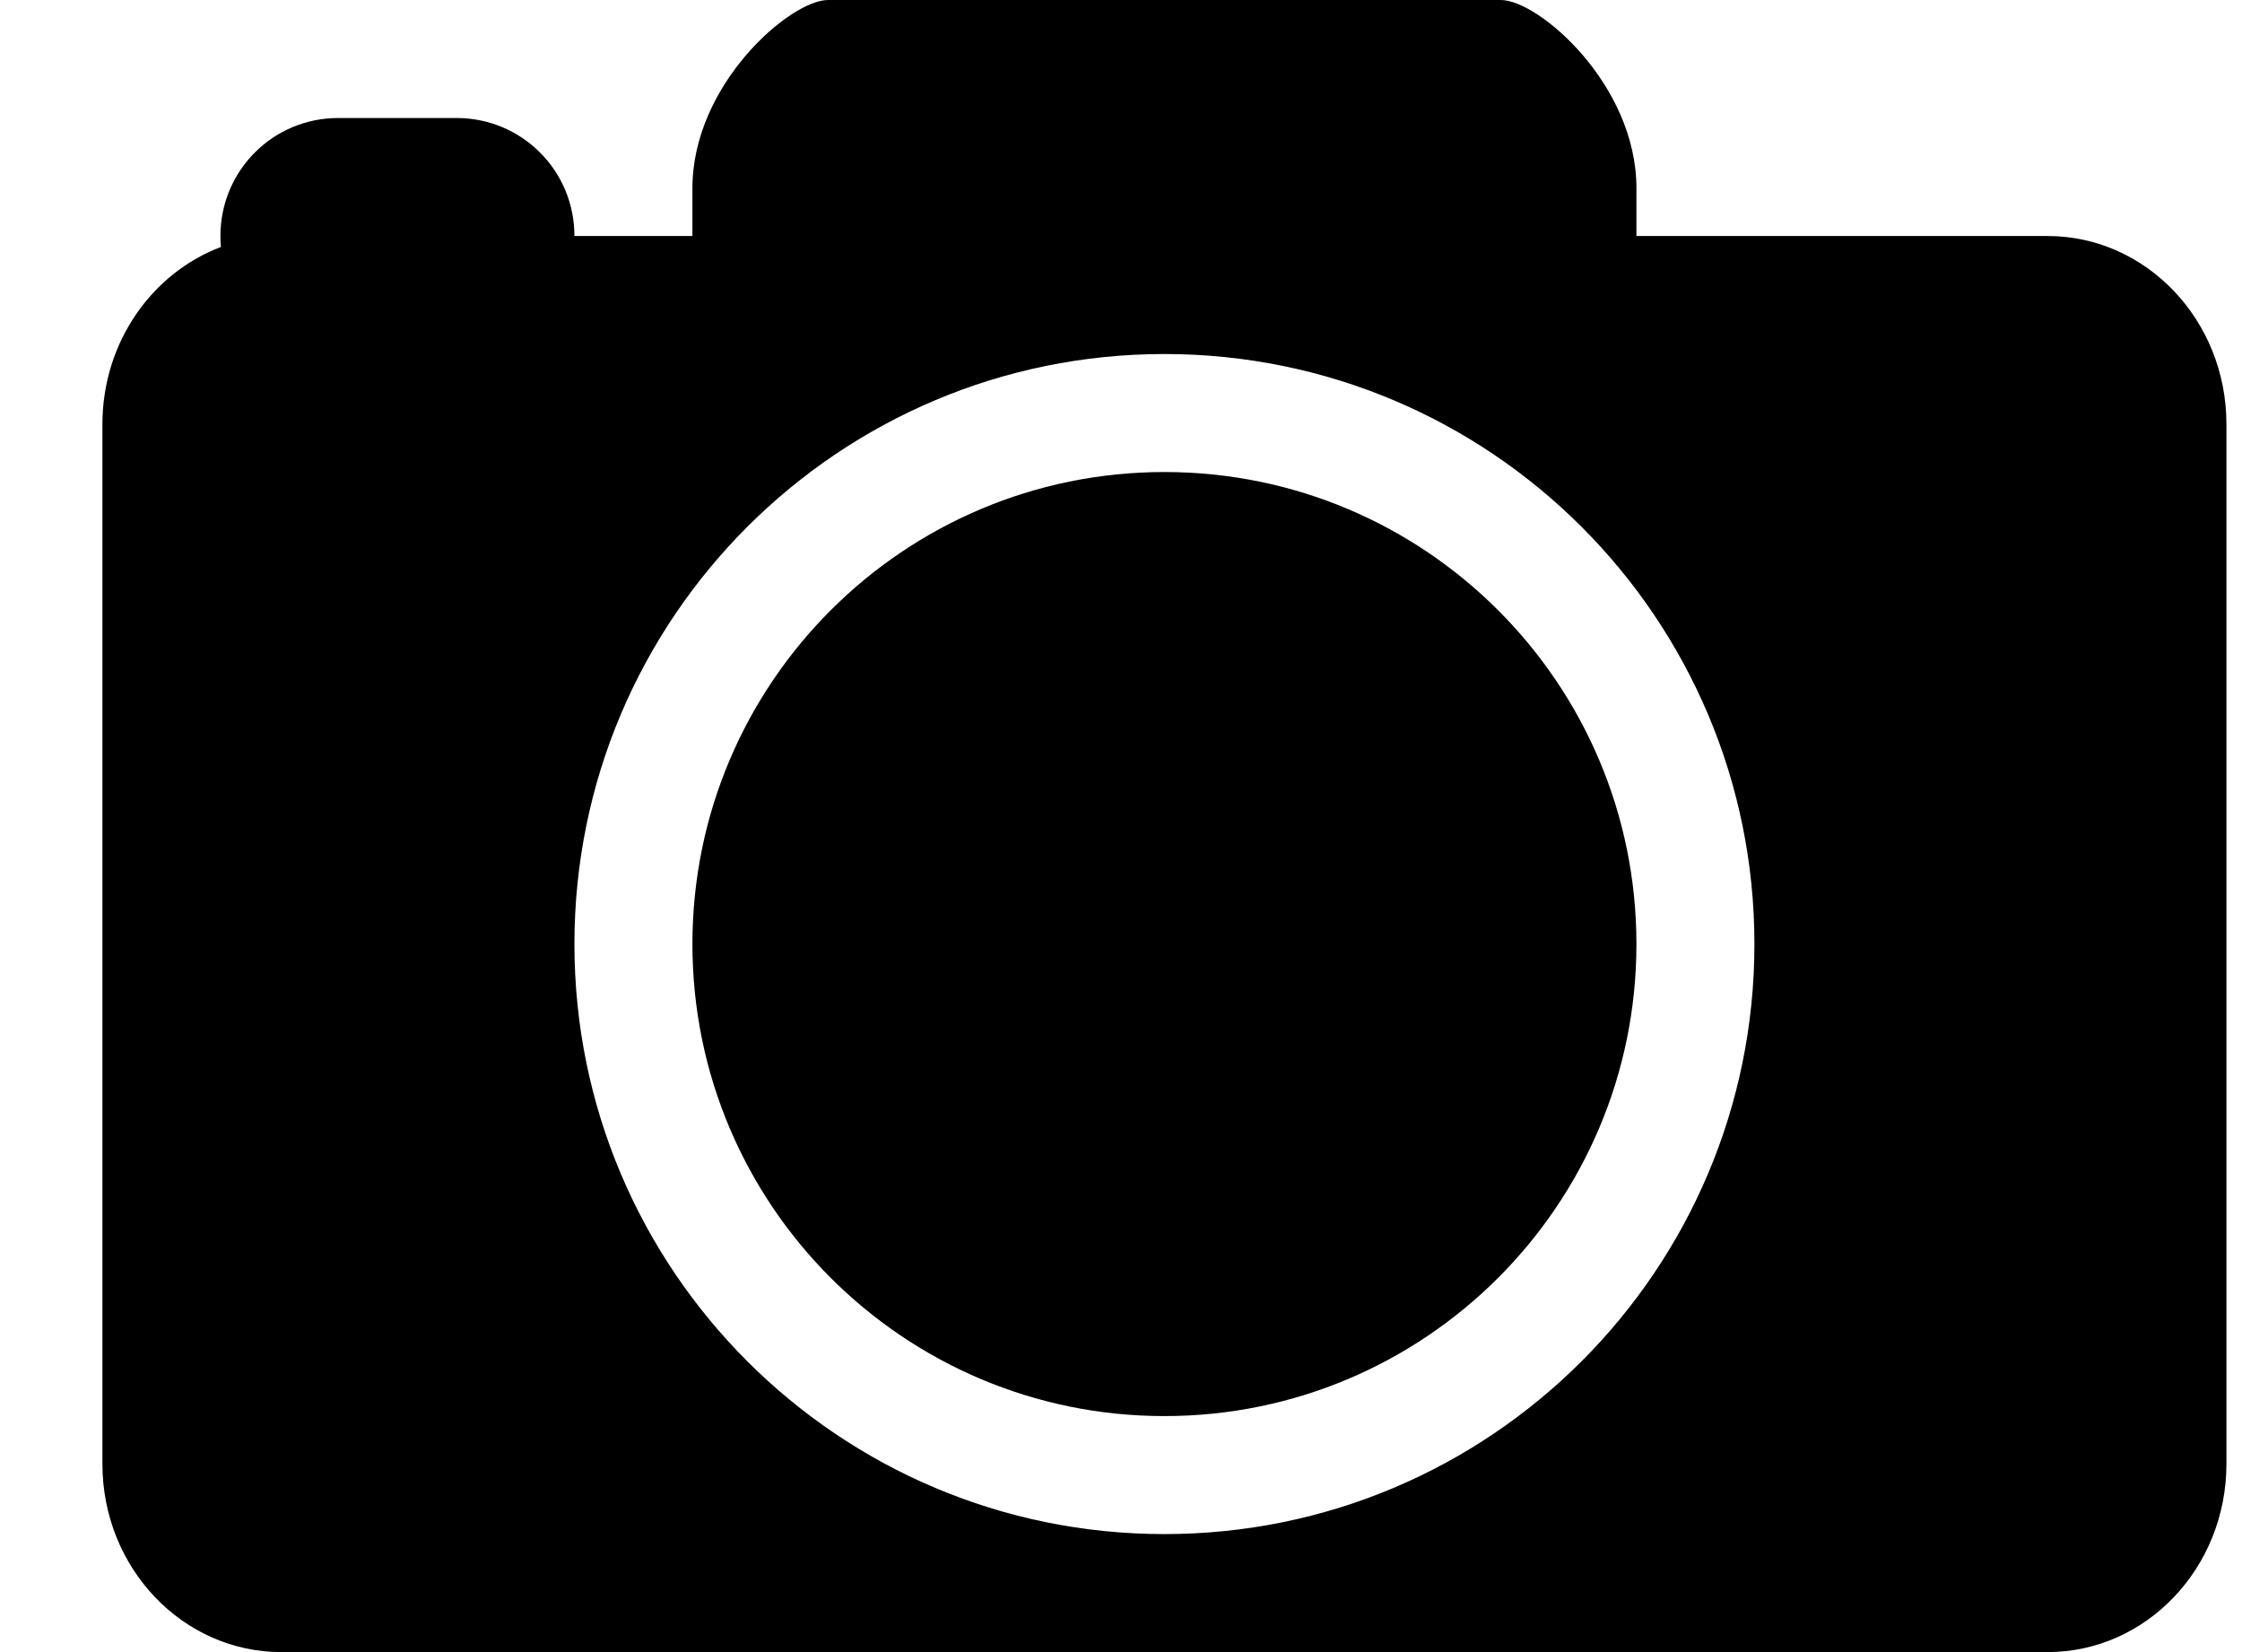 <?xml version="1.0" encoding="UTF-8" standalone="no"?>
<svg width="19px" height="14px" viewBox="0 0 19 14" version="1.1" xmlns="http://www.w3.org/2000/svg" xmlns:xlink="http://www.w3.org/1999/xlink" xmlns:sketch="http://www.bohemiancoding.com/sketch/ns">
    <!-- Generator: Sketch 3.2.2 (9983) - http://www.bohemiancoding.com/sketch -->
    <title>camera</title>
    <desc>Created with Sketch.</desc>
    <defs></defs>
    <g id="Page-1" stroke="none" stroke-width="1" fill="none" fill-rule="evenodd" sketch:type="MSPage">
        <g id="icons@2x" sketch:type="MSArtboardGroup" transform="translate(-755, -373)" fill="#000000">
            <g id="camera" sketch:type="MSLayerGroup" transform="translate(755.868, 373)">
                <path d="M4,2 L5,2 L5,2 L5,1.594 C5,0.714 5.83,0 6.149,0 L11.851,0 C12.17,0 13,0.714 13,1.594 L13,2 L16.484,2 C17.321,2 18,2.714 18,3.594 L18,12.406 C18,13.286 17.321,14 16.484,14 L1.516,14 C0.679,14 0,13.286 0,12.406 L0,3.594 C0,2.903 0.419,2.314 1.004,2.093 C1.001,2.062 1,2.031 1,2 C1,1.448 1.443,1 1.999,1 L3.001,1 C3.553,1 4,1.444 4,2 L4,2 Z M9,13 C11.761,13 14,10.761 14,8 C14,5.239 11.761,3 9,3 C6.239,3 4,5.239 4,8 C4,10.761 6.239,13 9,13 Z M9,12 C11.209,12 13,10.209 13,8 C13,5.791 11.209,4 9,4 C6.791,4 5,5.791 5,8 C5,10.209 6.791,12 9,12 Z" sketch:type="MSShapeGroup"></path>
            </g>
        </g>
    </g>
</svg>